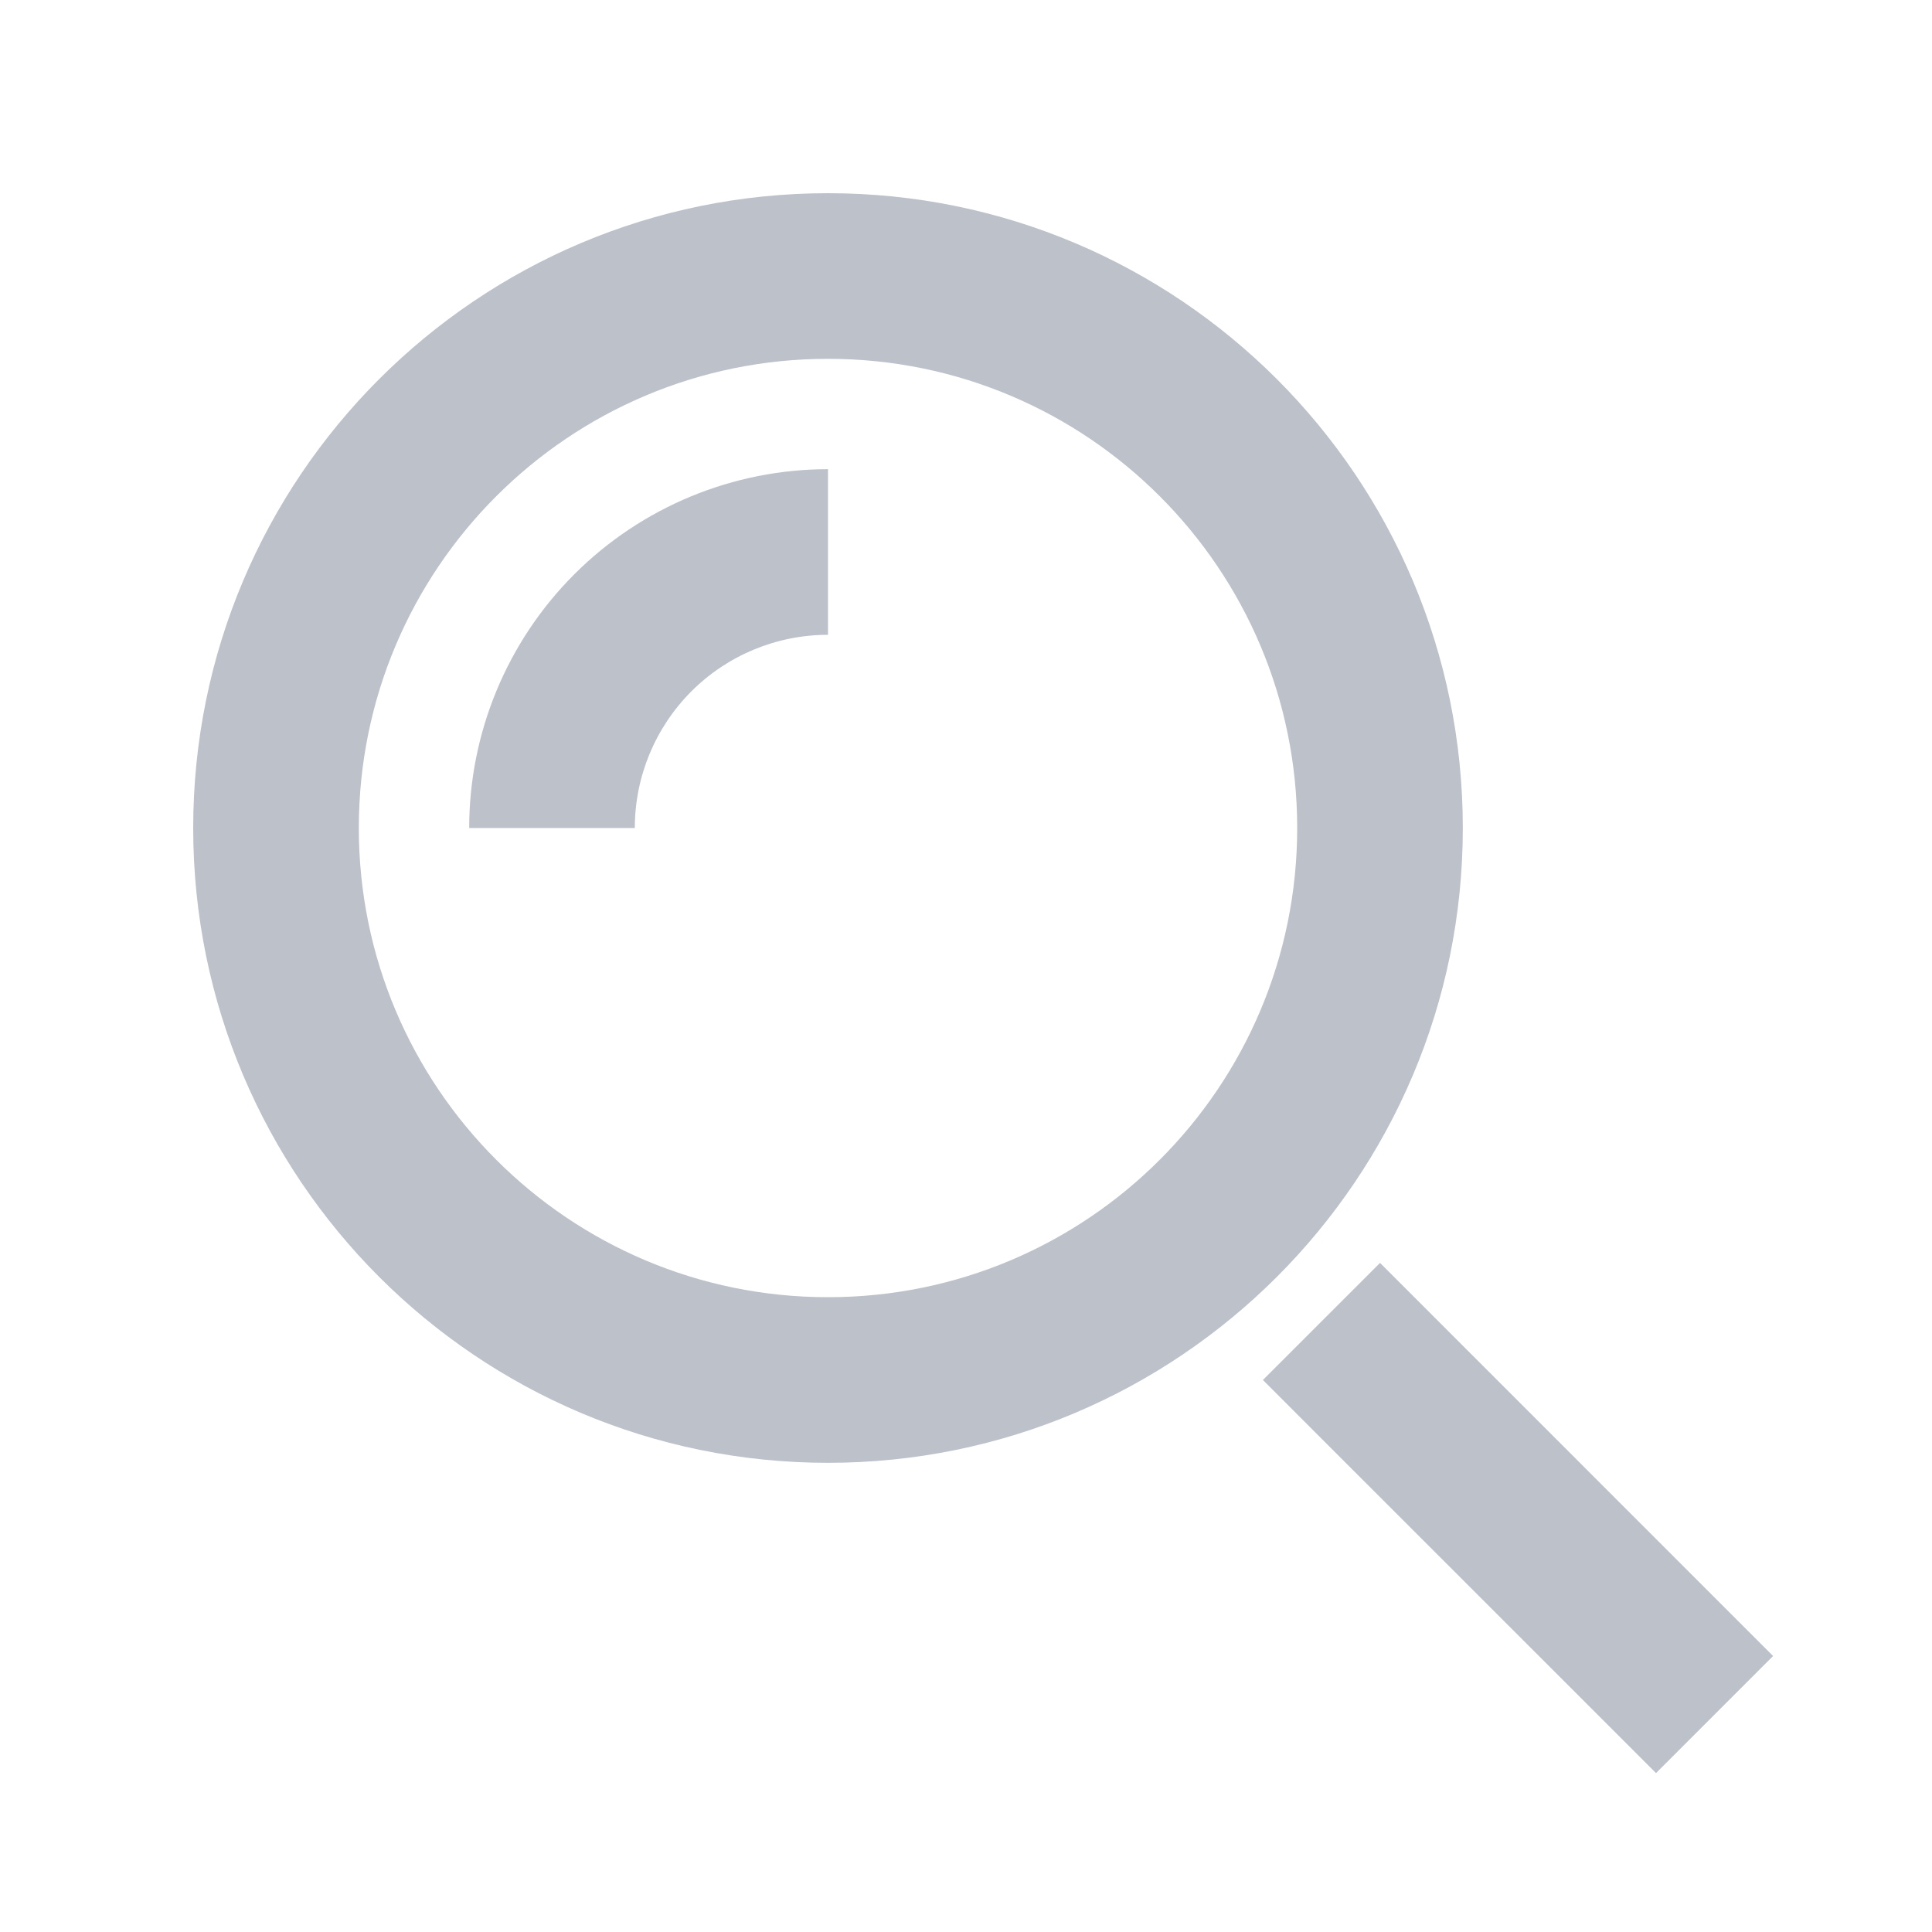 <svg width="40" height="40" viewBox="0 0 40 40" fill="none" xmlns="http://www.w3.org/2000/svg" xmlns:xlink="http://www.w3.org/1999/xlink">
<path d="M33.074,35.498L34.286,36.71L36.71,34.286L35.498,33.074L33.074,35.498ZM29.784,27.359L28.572,26.147L26.147,28.571L27.359,29.784L29.784,27.359ZM35.498,33.074L29.784,27.359L27.359,29.784L33.074,35.498L35.498,33.074Z" transform="rotate(0 31.429 31.429)" fill="#BDC1CA"/>
<path d="M26.857,17.143C26.857,22.508 22.508,26.857 17.143,26.857L17.143,30.286C24.402,30.286 30.286,24.401 30.286,17.143L26.857,17.143ZM17.143,26.857C11.778,26.857 7.429,22.508 7.429,17.143L4,17.143C4,24.401 9.884,30.286 17.143,30.286L17.143,26.857ZM7.429,17.143C7.429,11.778 11.778,7.429 17.143,7.429L17.143,4C9.884,4 4,9.884 4,17.143L7.429,17.143ZM17.143,7.429C22.508,7.429 26.857,11.778 26.857,17.143L30.286,17.143C30.286,9.884 24.402,4 17.143,4L17.143,7.429Z" transform="rotate(0 17.143 17.143)" fill="#BDC1CA"/>
<path d="M13.143,17.143C13.143,16.082 13.564,15.065 14.314,14.314L11.89,11.89C10.497,13.283 9.714,15.173 9.714,17.143L13.143,17.143ZM14.314,14.314C15.064,13.564 16.082,13.143 17.143,13.143L17.143,9.714C15.173,9.714 13.283,10.497 11.89,11.89L14.314,14.314Z" transform="rotate(0 14.286 14.286)" fill="#BDC1CA"/>
</svg>
